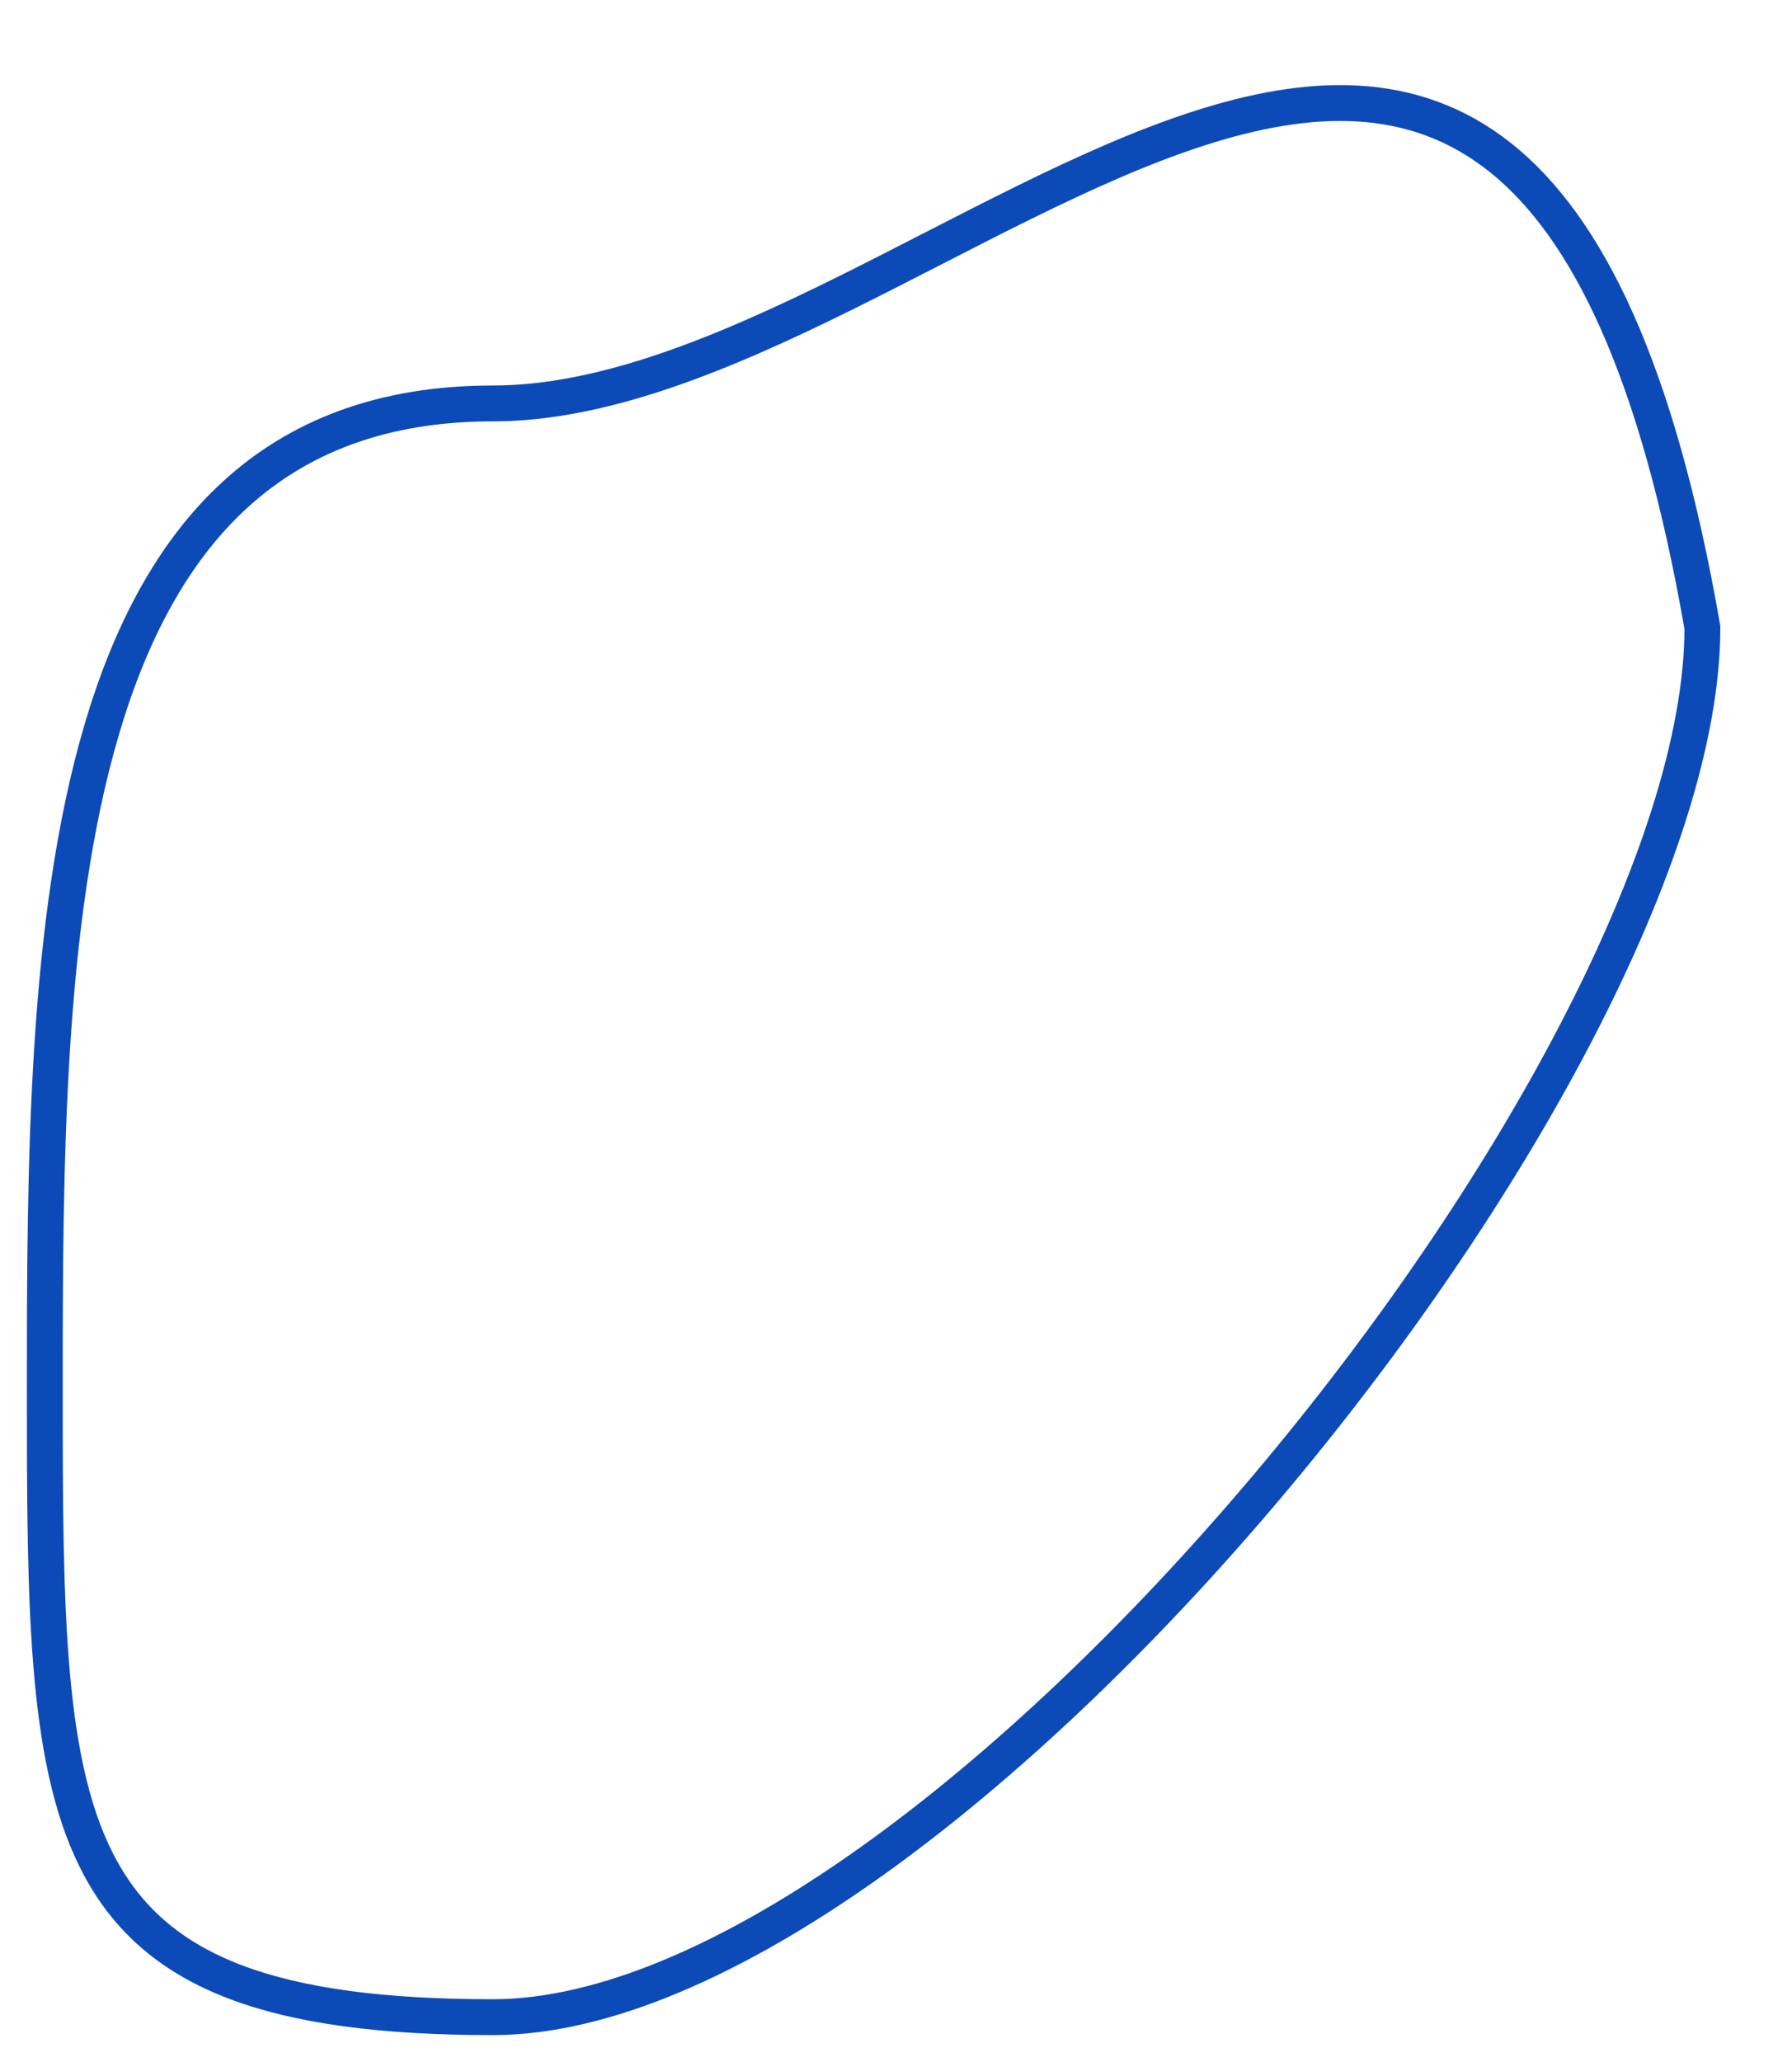 <svg width="20" height="23" viewBox="0 0 20 23" fill="none" xmlns="http://www.w3.org/2000/svg">
    <path d="M19 7C19 11.971 10.471 22.5 5.5 22.5C0.529 22.5 0.5 20.471 0.5 15.5C0.5 10.529 0.529 4.5 5.5 4.5C10.471 4.5 17 -4.5 19 7Z" stroke="#0C4AB7" stroke-width="0.4"/>
</svg>
